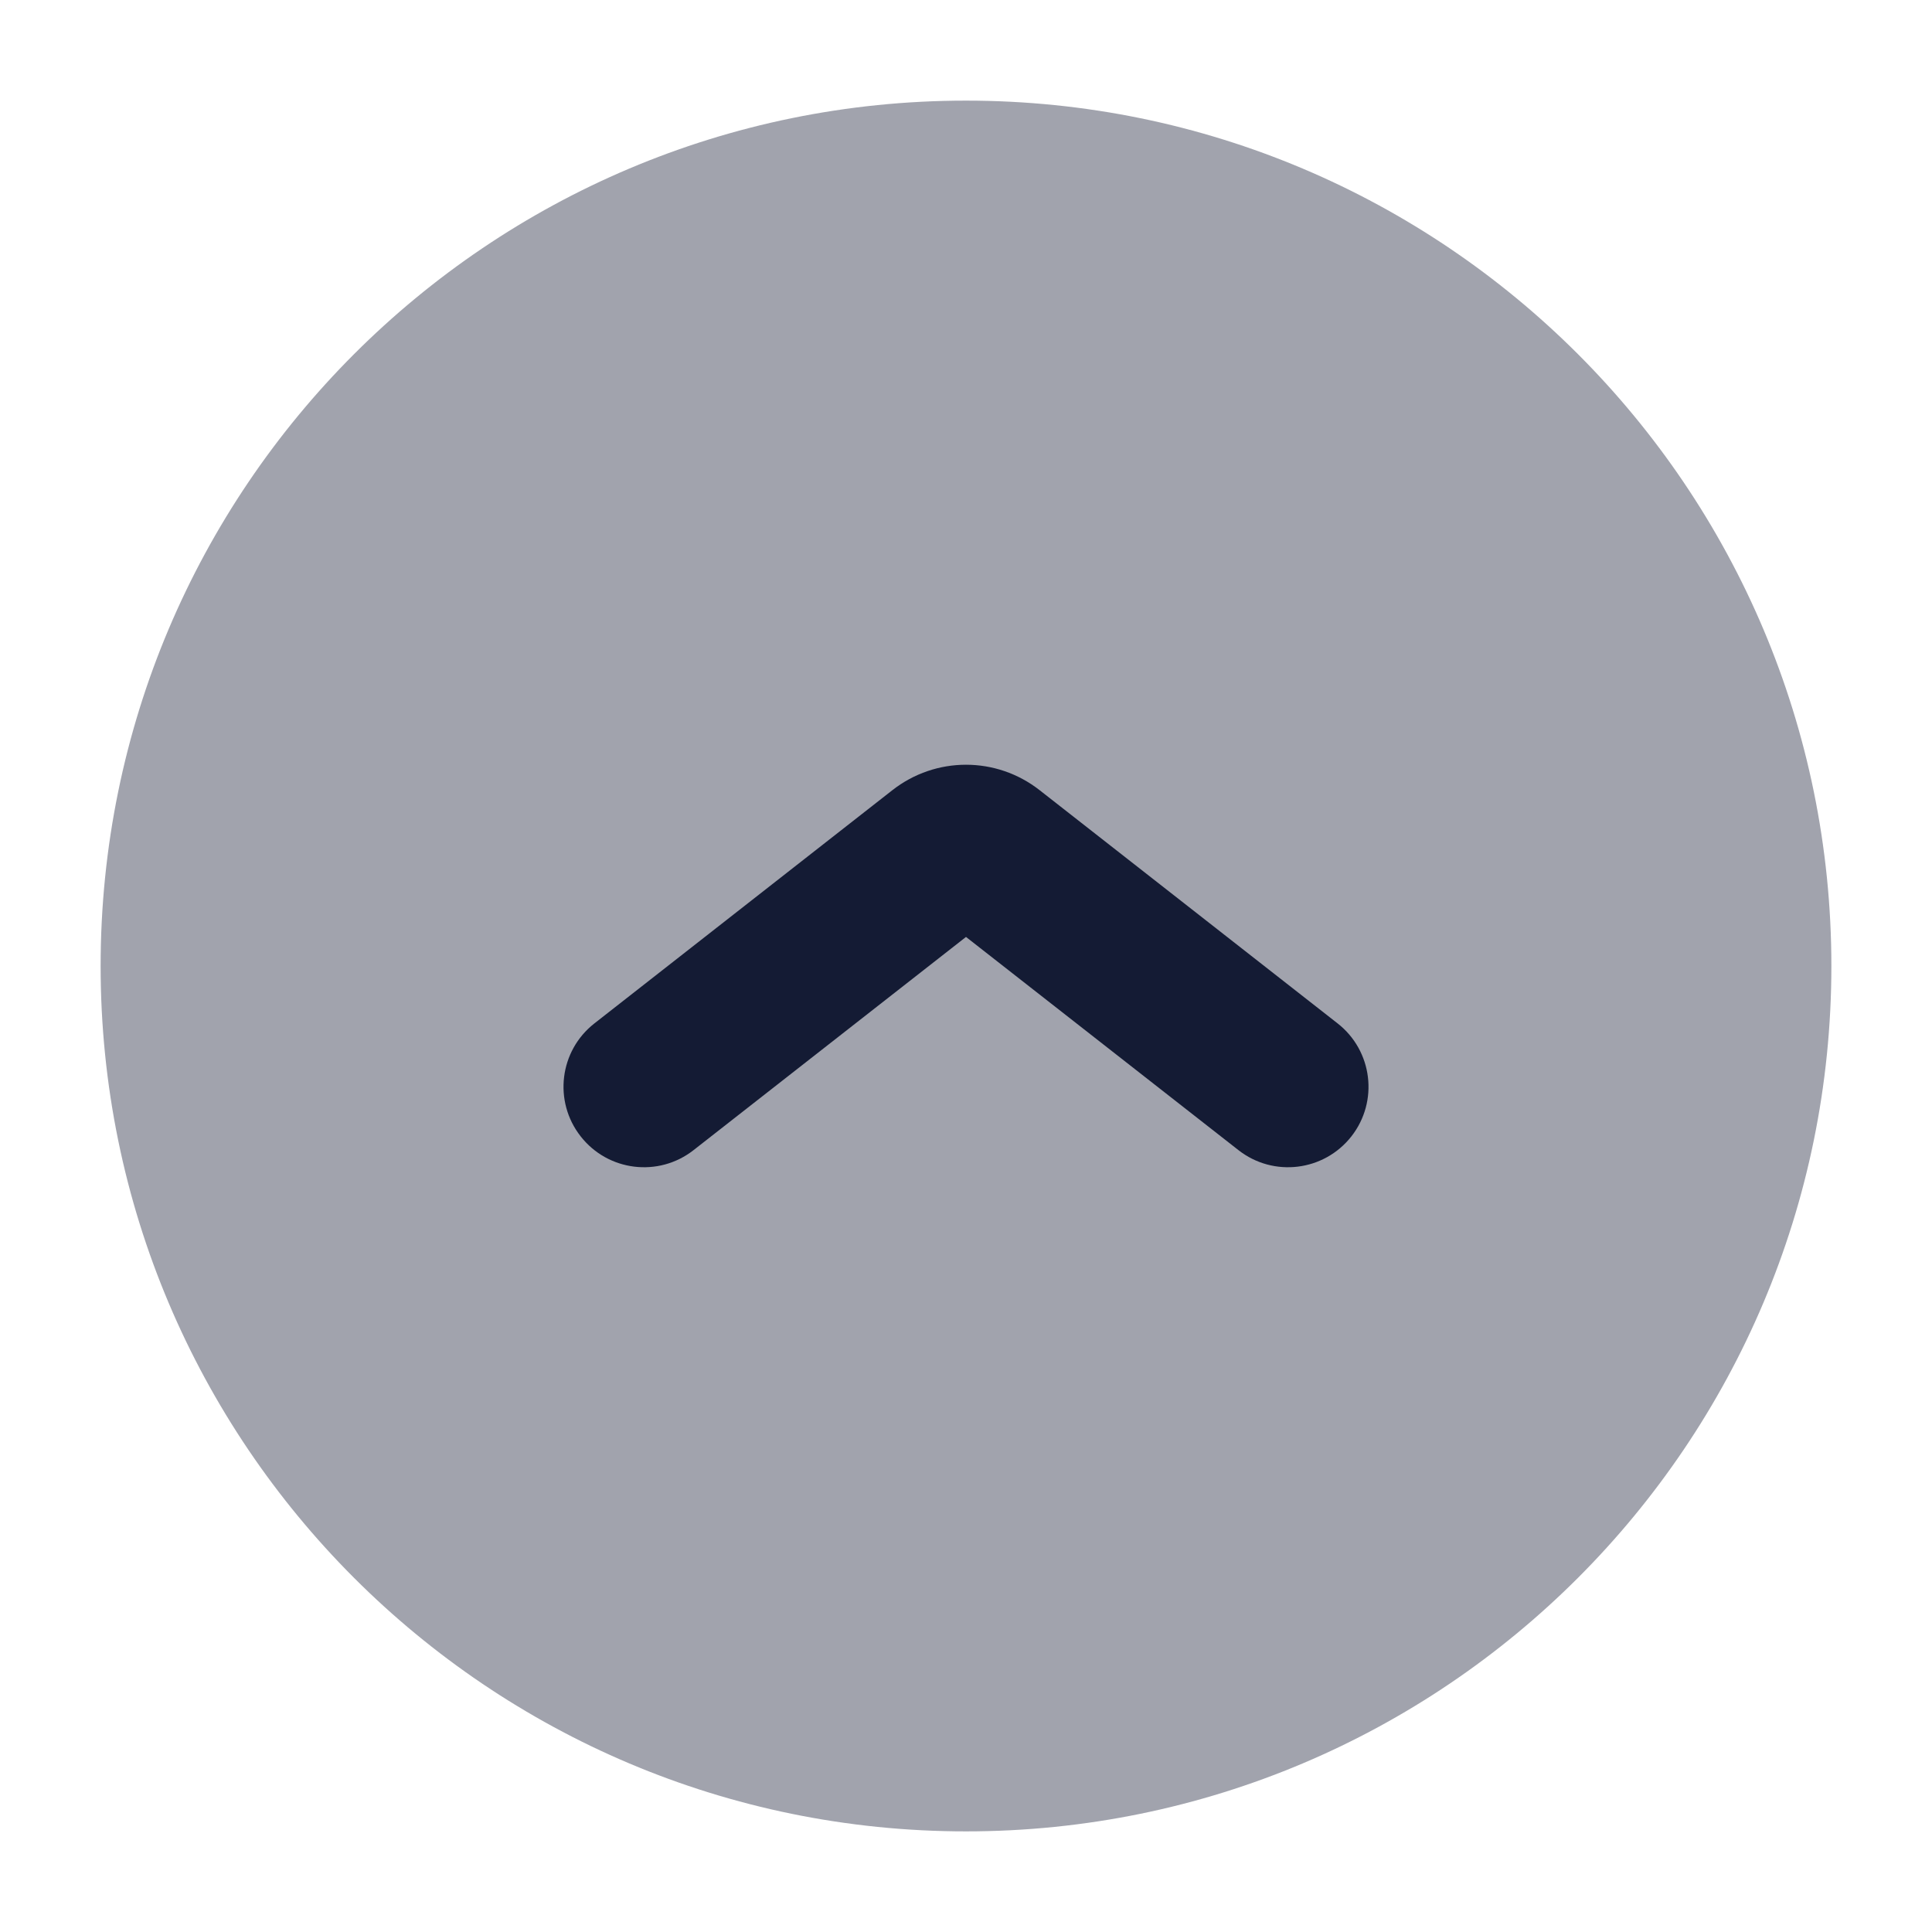 <svg width="24" height="24" viewBox="0 0 24 24" fill="none" xmlns="http://www.w3.org/2000/svg">
<path opacity="0.4" d="M1.25 12C1.25 6.063 6.063 1.25 12 1.25C17.937 1.25 22.75 6.063 22.75 12C22.75 17.937 17.937 22.75 12 22.75C6.063 22.75 1.25 17.937 1.25 12Z" fill="#141B34"/>
<path fill-rule="evenodd" clip-rule="evenodd" d="M7.213 14.116C7.553 14.551 8.181 14.628 8.616 14.287L12 11.639L15.384 14.287C15.819 14.628 16.447 14.551 16.788 14.116C17.128 13.681 17.051 13.053 16.616 12.713L12.916 9.817C12.377 9.394 11.623 9.394 11.084 9.817L7.384 12.713C6.949 13.053 6.872 13.681 7.213 14.116Z" fill="#141B34"/>
</svg>
